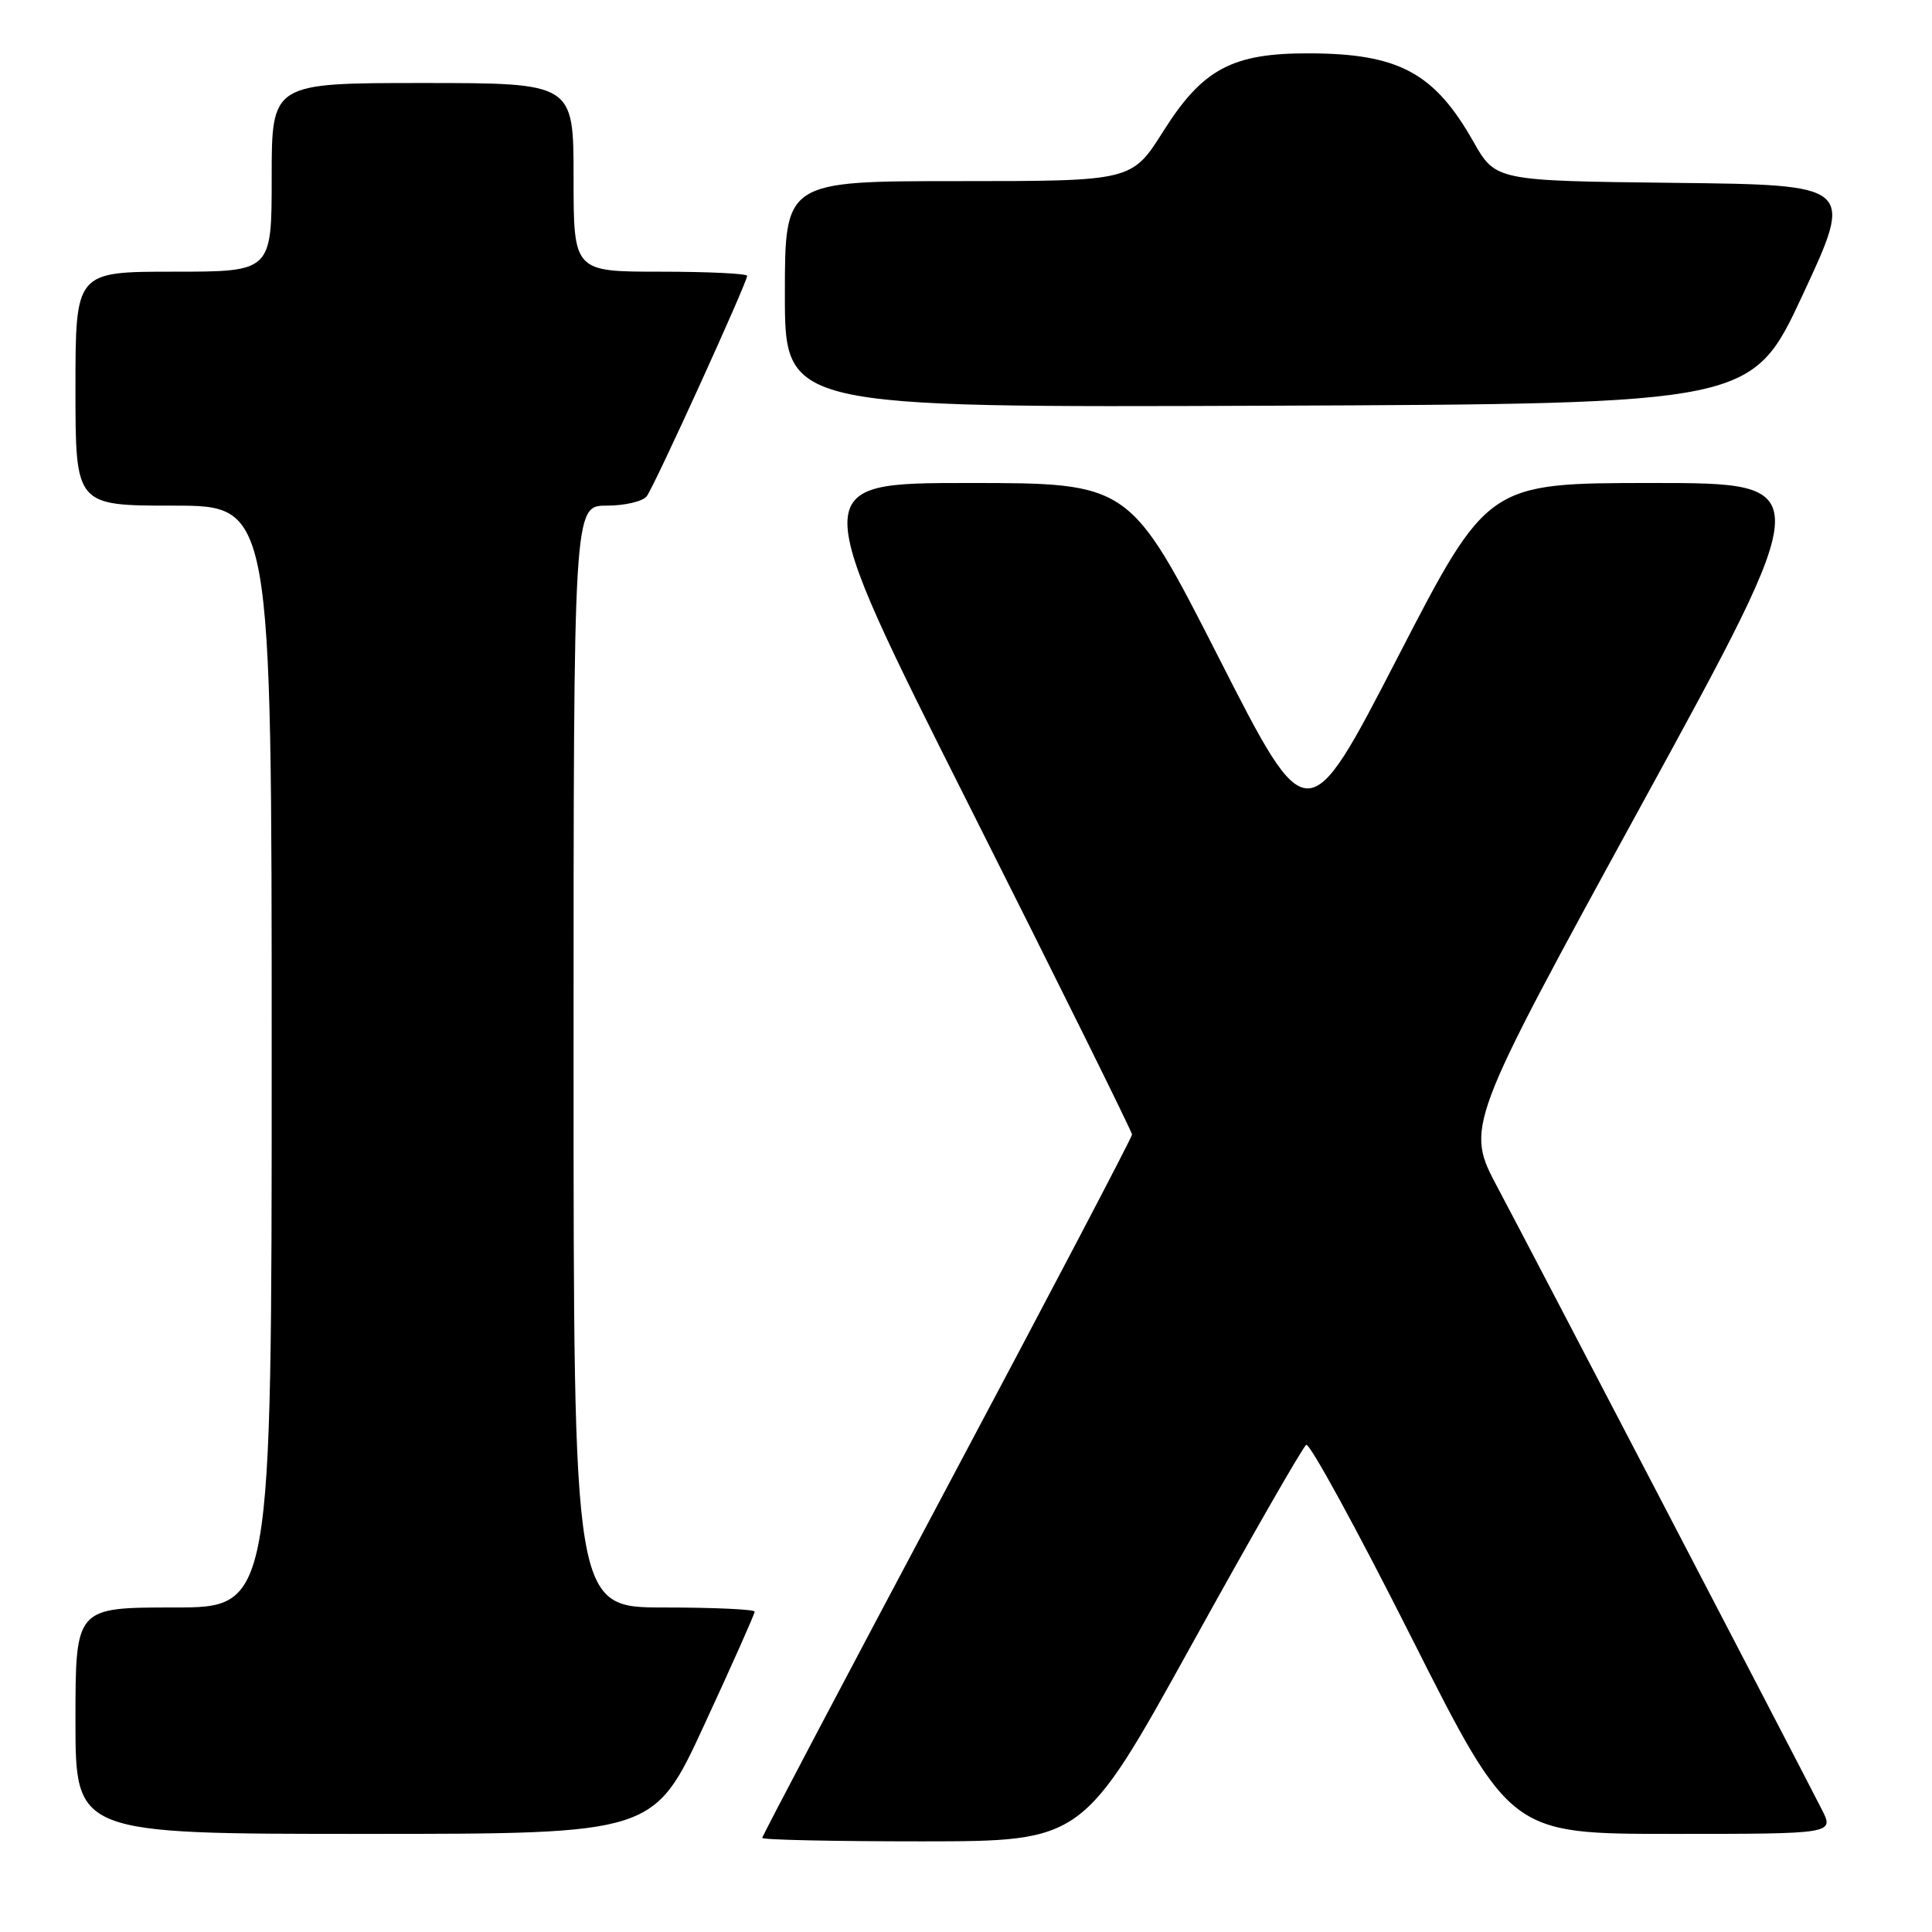 <?xml version="1.0" encoding="UTF-8" standalone="no"?>
<!DOCTYPE svg PUBLIC "-//W3C//DTD SVG 1.1//EN" "http://www.w3.org/Graphics/SVG/1.1/DTD/svg11.dtd" >
<svg xmlns="http://www.w3.org/2000/svg" xmlns:xlink="http://www.w3.org/1999/xlink" version="1.1" viewBox="0 0 256 256">
 <g >
 <path fill="currentColor"
d=" M 157.88 217.97 C 165.79 203.66 172.63 191.73 173.08 191.45 C 173.53 191.17 179.81 202.66 187.02 216.97 C 200.15 243.00 200.15 243.00 221.60 243.00 C 243.05 243.00 243.05 243.00 241.39 239.75 C 237.53 232.18 202.42 164.81 198.47 157.41 C 194.16 149.32 194.16 149.32 217.50 106.66 C 240.84 64.00 240.84 64.00 218.99 64.00 C 197.13 64.00 197.13 64.00 185.19 87.12 C 173.25 110.25 173.25 110.25 161.48 87.12 C 149.70 64.00 149.70 64.00 128.31 64.00 C 106.92 64.00 106.92 64.00 128.46 106.83 C 140.31 130.38 150.00 149.96 150.00 150.33 C 150.00 150.71 138.97 171.73 125.50 197.04 C 112.03 222.36 101.00 243.28 101.00 243.53 C 101.00 243.79 110.56 243.99 122.25 243.99 C 143.50 243.97 143.50 243.97 157.88 217.97 Z  M 93.32 228.55 C 97.00 220.60 100.00 213.85 100.00 213.55 C 100.00 213.25 94.60 213.00 88.00 213.00 C 76.00 213.00 76.00 213.00 76.00 140.00 C 76.00 67.00 76.00 67.00 80.38 67.00 C 82.79 67.00 85.18 66.44 85.70 65.75 C 86.73 64.39 99.00 37.44 99.00 36.55 C 99.00 36.25 93.83 36.00 87.50 36.00 C 76.00 36.00 76.00 36.00 76.00 23.50 C 76.00 11.00 76.00 11.00 56.00 11.00 C 36.00 11.00 36.00 11.00 36.00 23.50 C 36.00 36.00 36.00 36.00 23.00 36.00 C 10.00 36.00 10.00 36.00 10.00 51.50 C 10.00 67.00 10.00 67.00 23.00 67.00 C 36.00 67.00 36.00 67.00 36.00 140.00 C 36.00 213.00 36.00 213.00 23.00 213.00 C 10.00 213.00 10.00 213.00 10.00 228.00 C 10.00 243.00 10.00 243.00 48.32 243.00 C 86.65 243.00 86.65 243.00 93.32 228.55 Z  M 238.90 39.00 C 245.65 24.50 245.65 24.50 221.91 24.23 C 198.17 23.96 198.17 23.96 195.21 18.73 C 190.06 9.65 185.33 7.10 173.50 7.07 C 163.29 7.03 159.36 9.12 154.15 17.38 C 149.97 24.00 149.97 24.00 126.98 24.00 C 104.00 24.00 104.00 24.00 104.00 39.01 C 104.00 54.01 104.00 54.01 168.08 53.76 C 232.15 53.50 232.15 53.50 238.90 39.00 Z "/>
</g>
</svg>